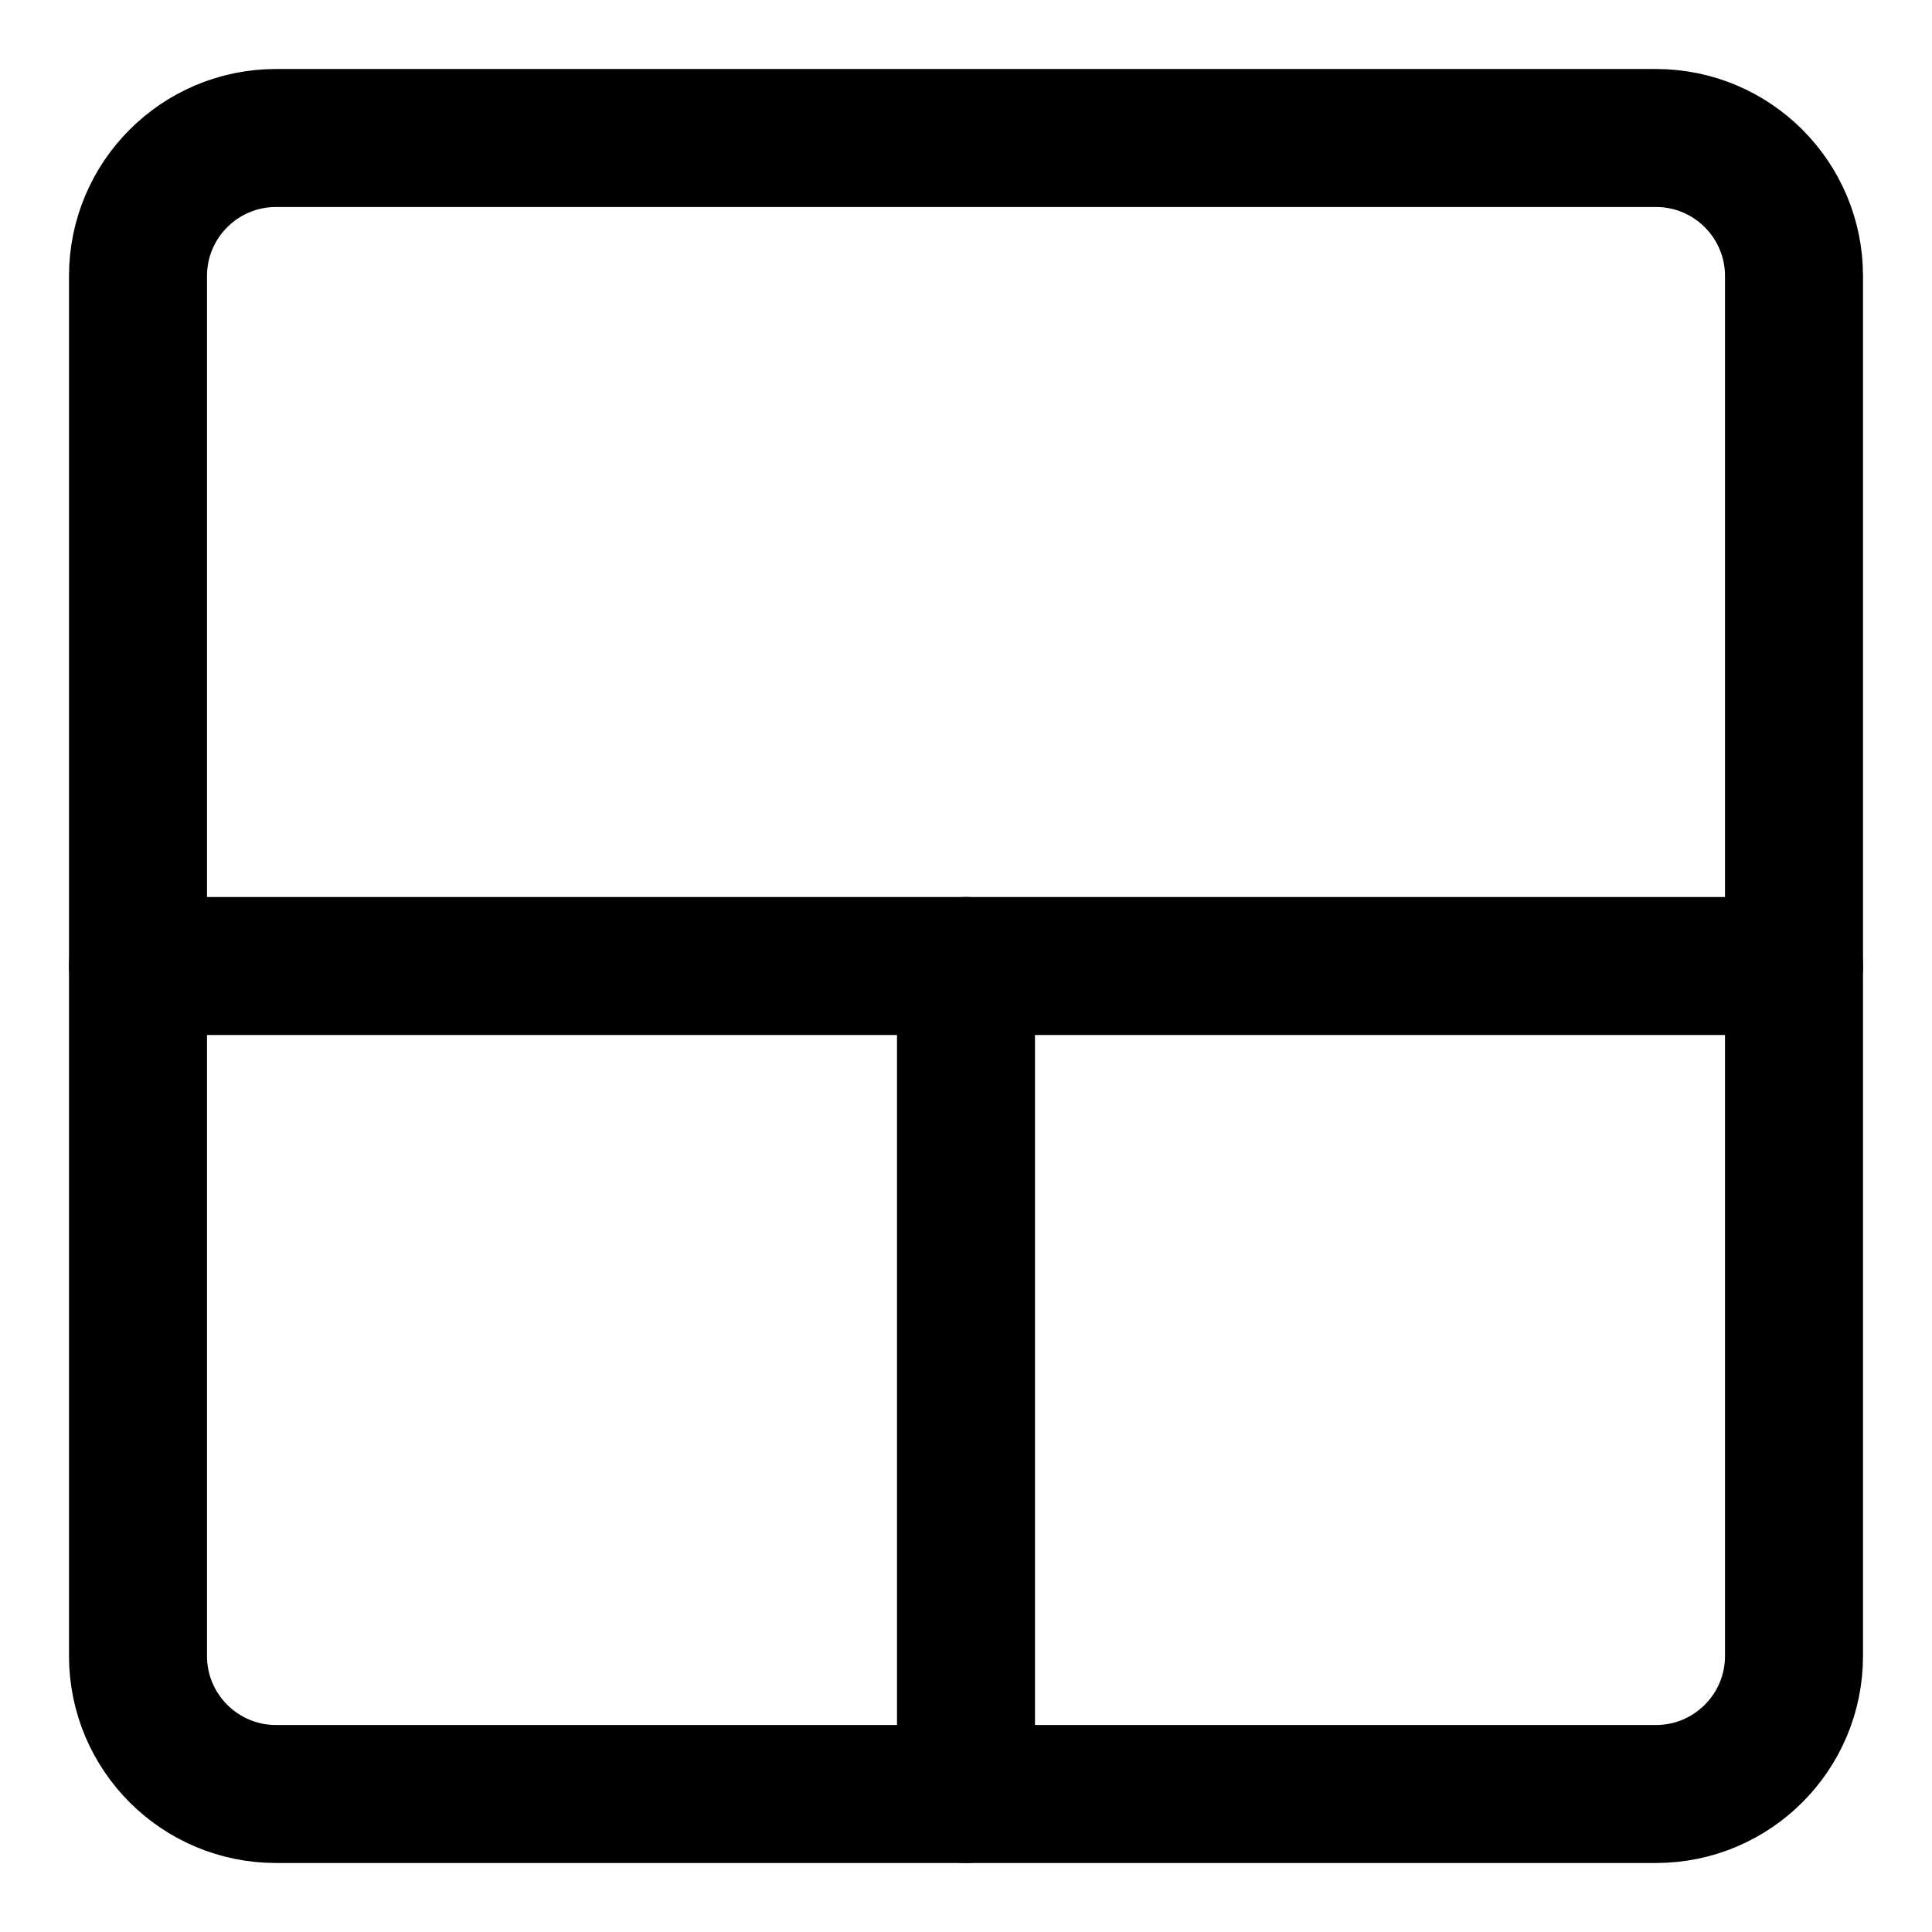 <svg xmlns="http://www.w3.org/2000/svg" fill="none" viewBox="0 0 14 14"><g id="layout-window-26--layout-layouts-window-columns-rows"><path id="Vector" stroke="#000000" stroke-linecap="round" stroke-linejoin="round" d="M12 1H2c-0.552 0 -1 0.448 -1 1v10c0 0.552 0.448 1 1 1h10c0.552 0 1 -0.448 1 -1V2c0 -0.552 -0.448 -1 -1 -1Z" stroke-width="1"></path><path id="Vector 884" stroke="#000000" stroke-linecap="round" stroke-linejoin="round" d="M7 13 7 7" stroke-width="1"></path><path id="Vector_2" stroke="#000000" stroke-linecap="round" stroke-linejoin="round" d="M1 7h12" stroke-width="1"></path></g></svg>